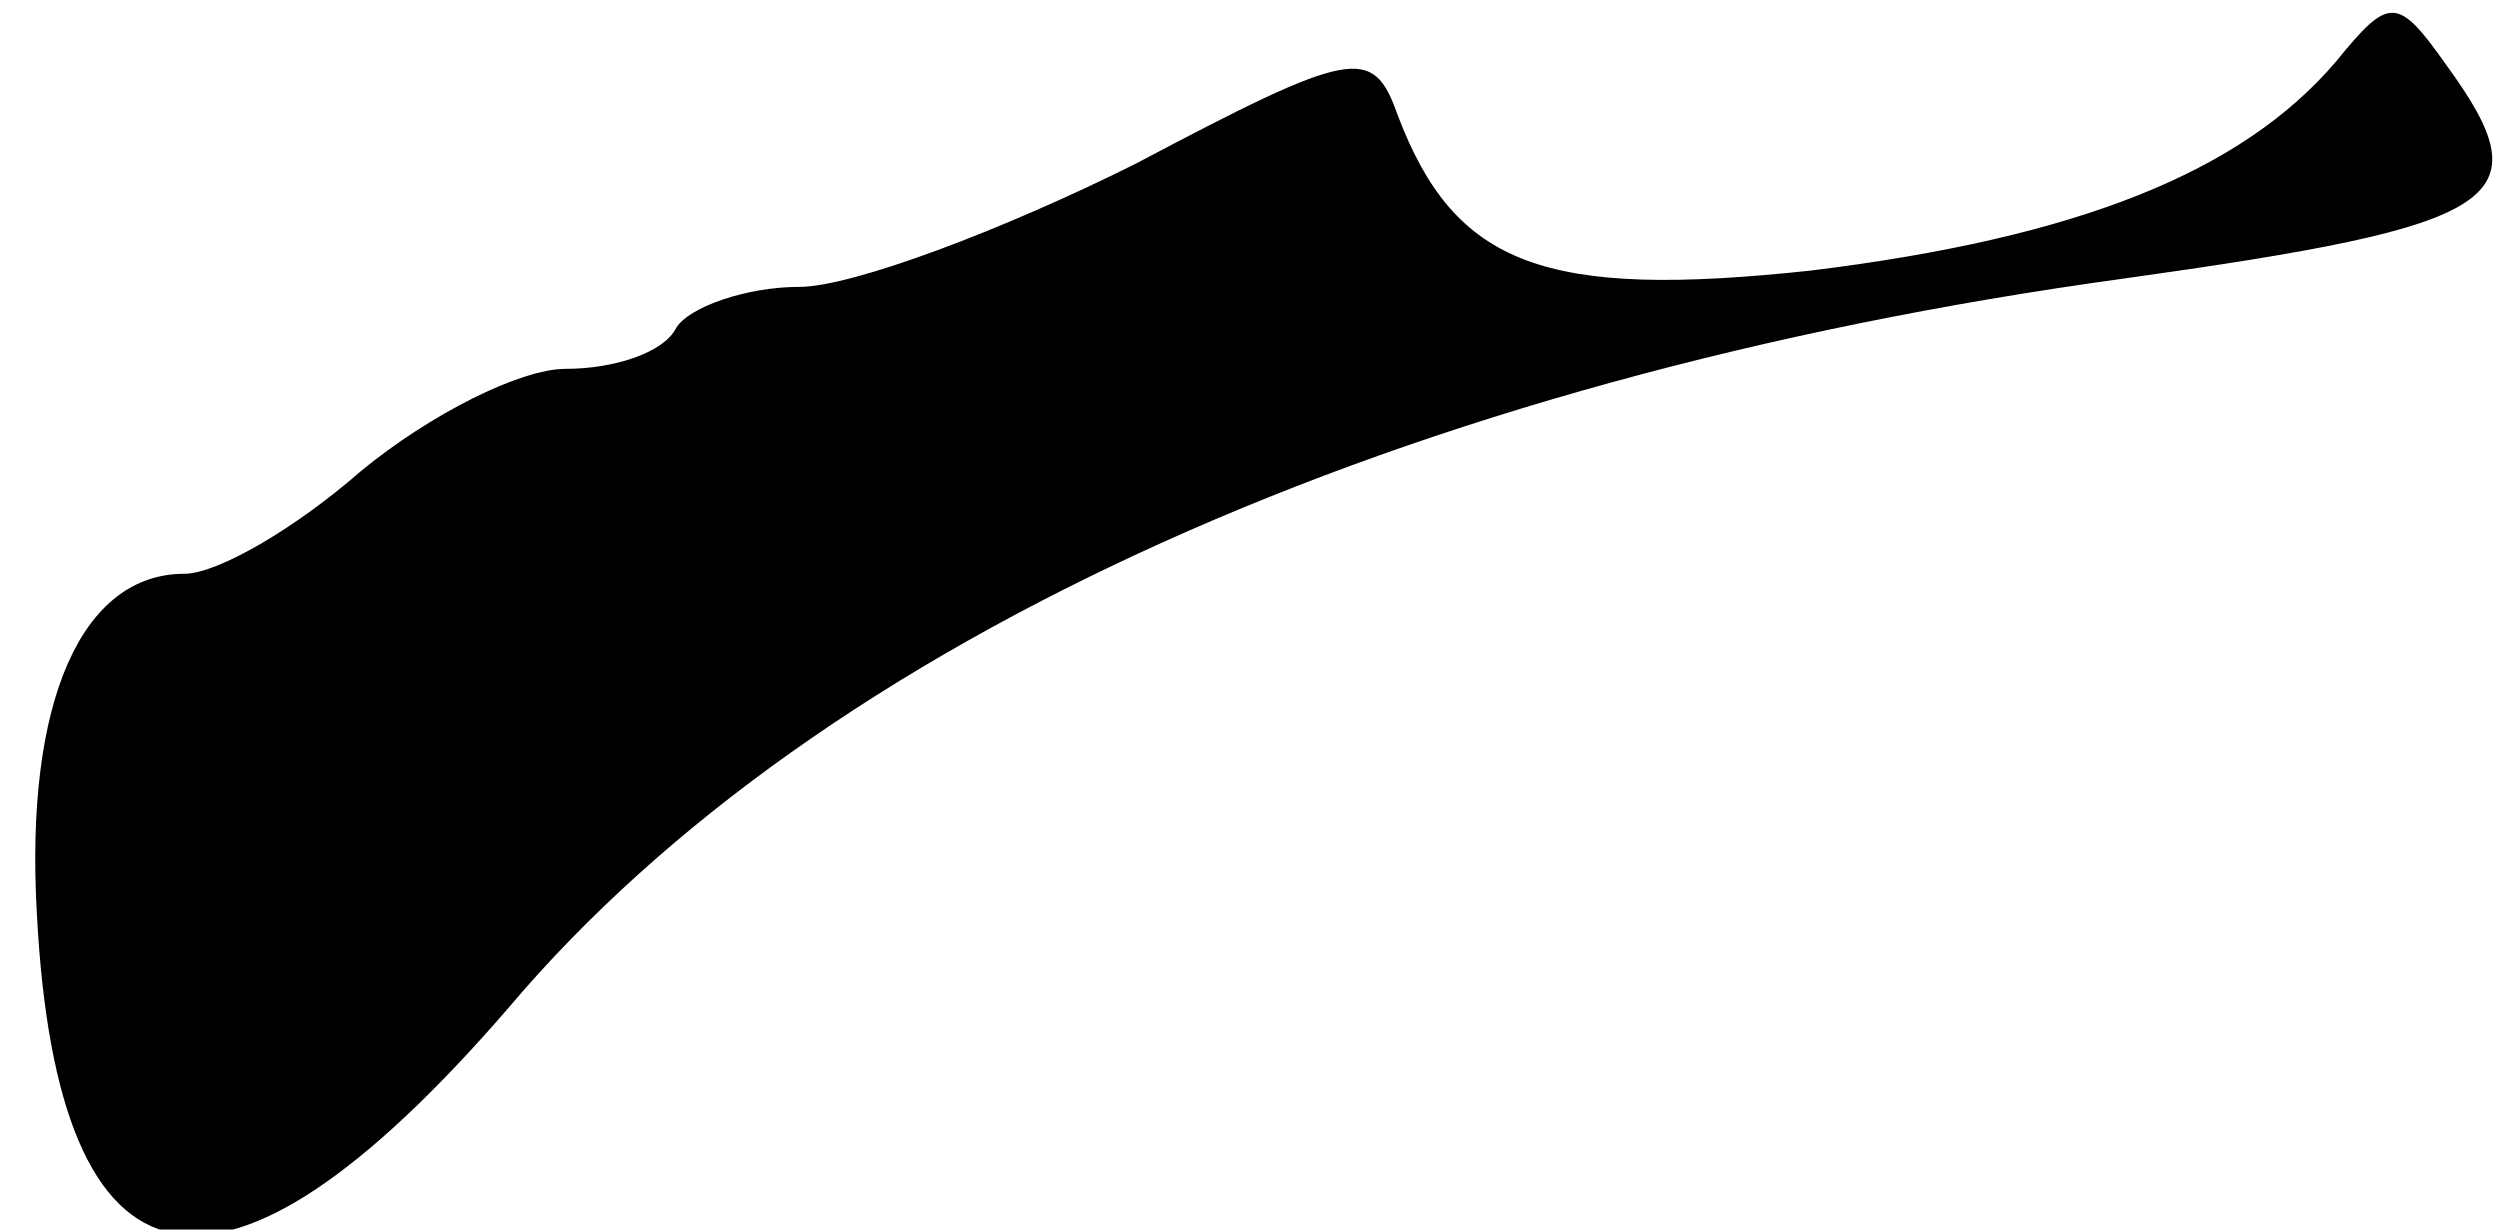 <?xml version="1.0" standalone="no"?>
<!DOCTYPE svg PUBLIC "-//W3C//DTD SVG 20010904//EN"
 "http://www.w3.org/TR/2001/REC-SVG-20010904/DTD/svg10.dtd">
<svg version="1.0" xmlns="http://www.w3.org/2000/svg"
 width="61pt" height="30pt" viewBox="0 0 61 30"
 preserveAspectRatio="xMidYMid meet">
<g transform="translate(0,30) scale(0.1,-0.1)"
fill="#000000" stroke="none">
<path fill="#000000" stroke="none" d="M570 285 c-23 -27 -63 -43 -128 -51
-65 -7 -87 1 -101 38 -6 17 -11 16 -64 -12 -32 -16 -69 -30 -82 -30 -13 0 -27
-5 -30 -10 -3 -6 -15 -10 -27 -10 -11 0 -33 -11 -50 -25 -16 -14 -35 -25 -43
-25 -25 0 -39 -31 -36 -83 5 -96 45 -104 115 -23 76 90 219 154 394 178 93 13
103 19 79 52 -12 17 -14 17 -27 1z"/>
</g>
</svg>

